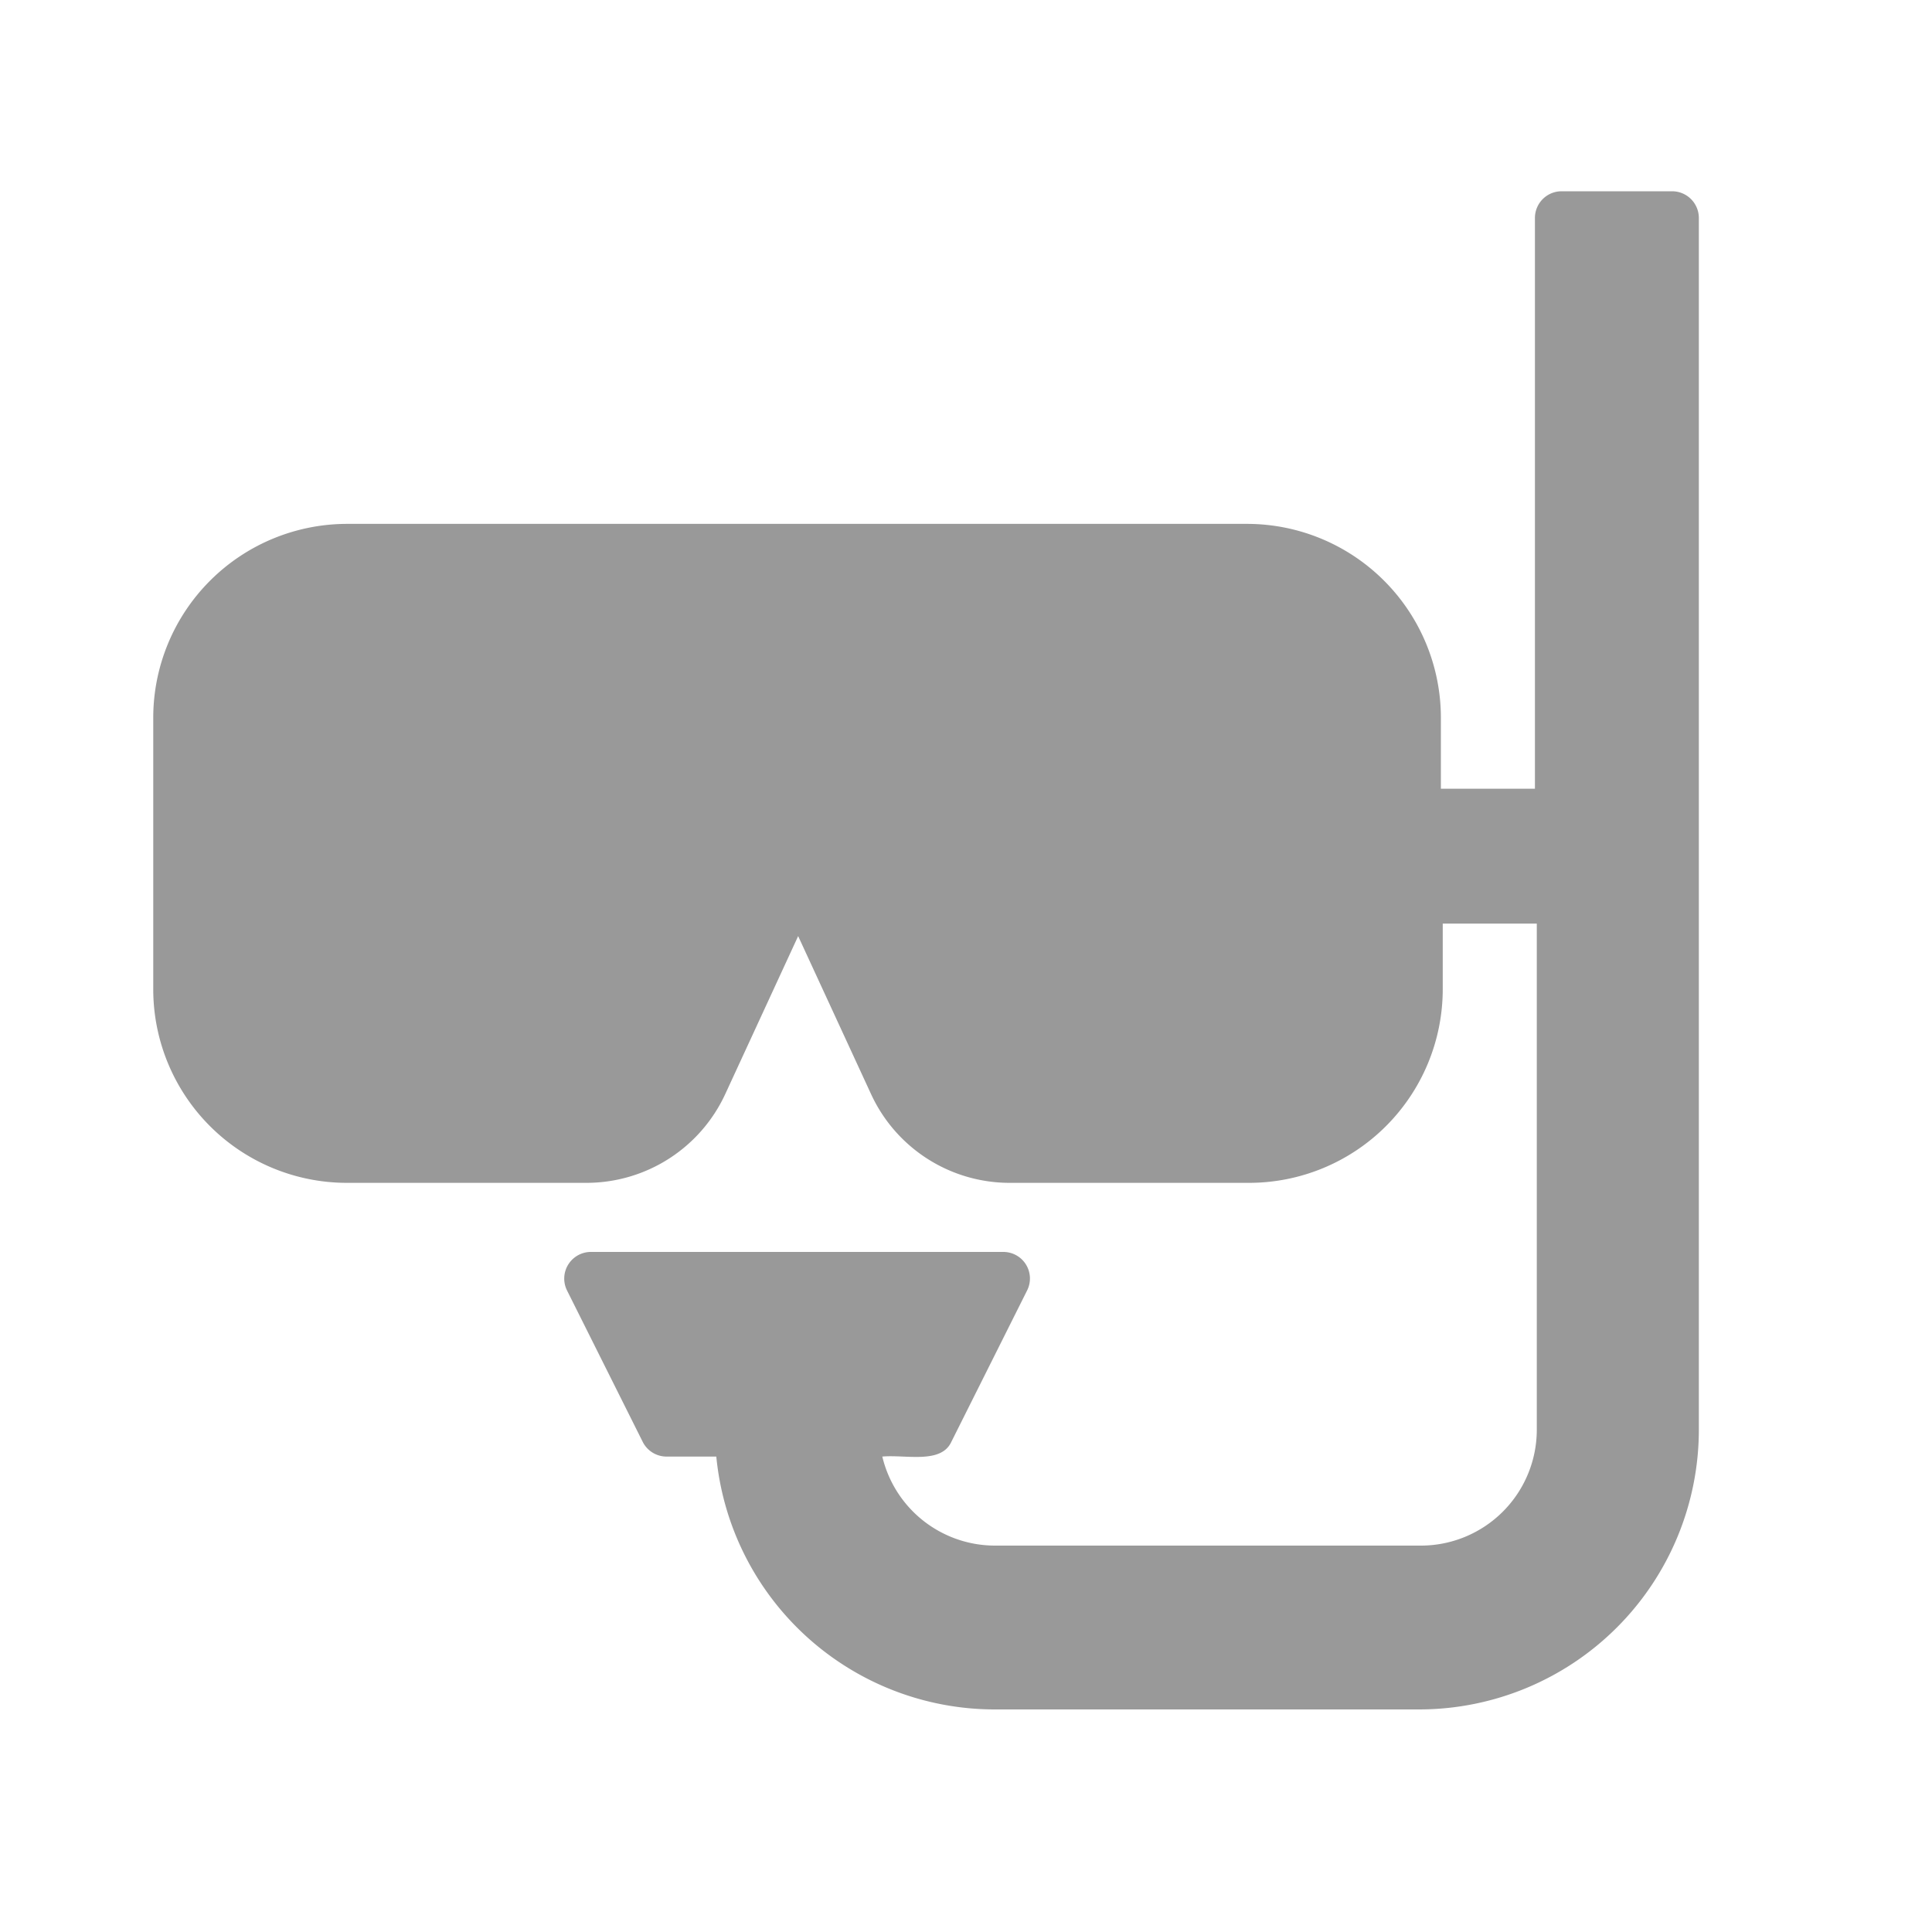<svg xmlns="http://www.w3.org/2000/svg" viewBox="0 0 250 250"><defs><style>.cls-1{fill:none;}.cls-2{fill:#999;}</style></defs><g id="Layer_2" data-name="Layer 2"><g id="Layer_1-2" data-name="Layer 1"><rect class="cls-1" width="250" height="250"/><path class="cls-2" d="M219.83,28.2a3.46,3.46,0,0,0-3.45-3.45H202.07a3.45,3.45,0,0,0-3.45,3.45v73.86H186.45v-9.2a25.1,25.1,0,0,0-25.07-25.07H44.9A25.1,25.1,0,0,0,19.83,92.86v35.2a25.06,25.06,0,0,0,25.07,25h31a19.79,19.79,0,0,0,17.93-11.45h0l9.45-20.48,9.45,20.48a19.75,19.75,0,0,0,17.89,11.45h31a25.07,25.07,0,0,0,25.07-25v-8.55h12.17V185a15,15,0,0,1-15,15H128.69a15,15,0,0,1-14.52-11.52c3-.28,7.59,1,8.93-1.9L132.9,167a3.44,3.44,0,0,0-3.11-5H76.45a3.45,3.45,0,0,0-3.07,5l9.79,19.58a3.45,3.45,0,0,0,3.11,1.9h6.41a36.21,36.21,0,0,0,36,32.72h55A36.21,36.21,0,0,0,219.83,185Z"/></g></g></svg>